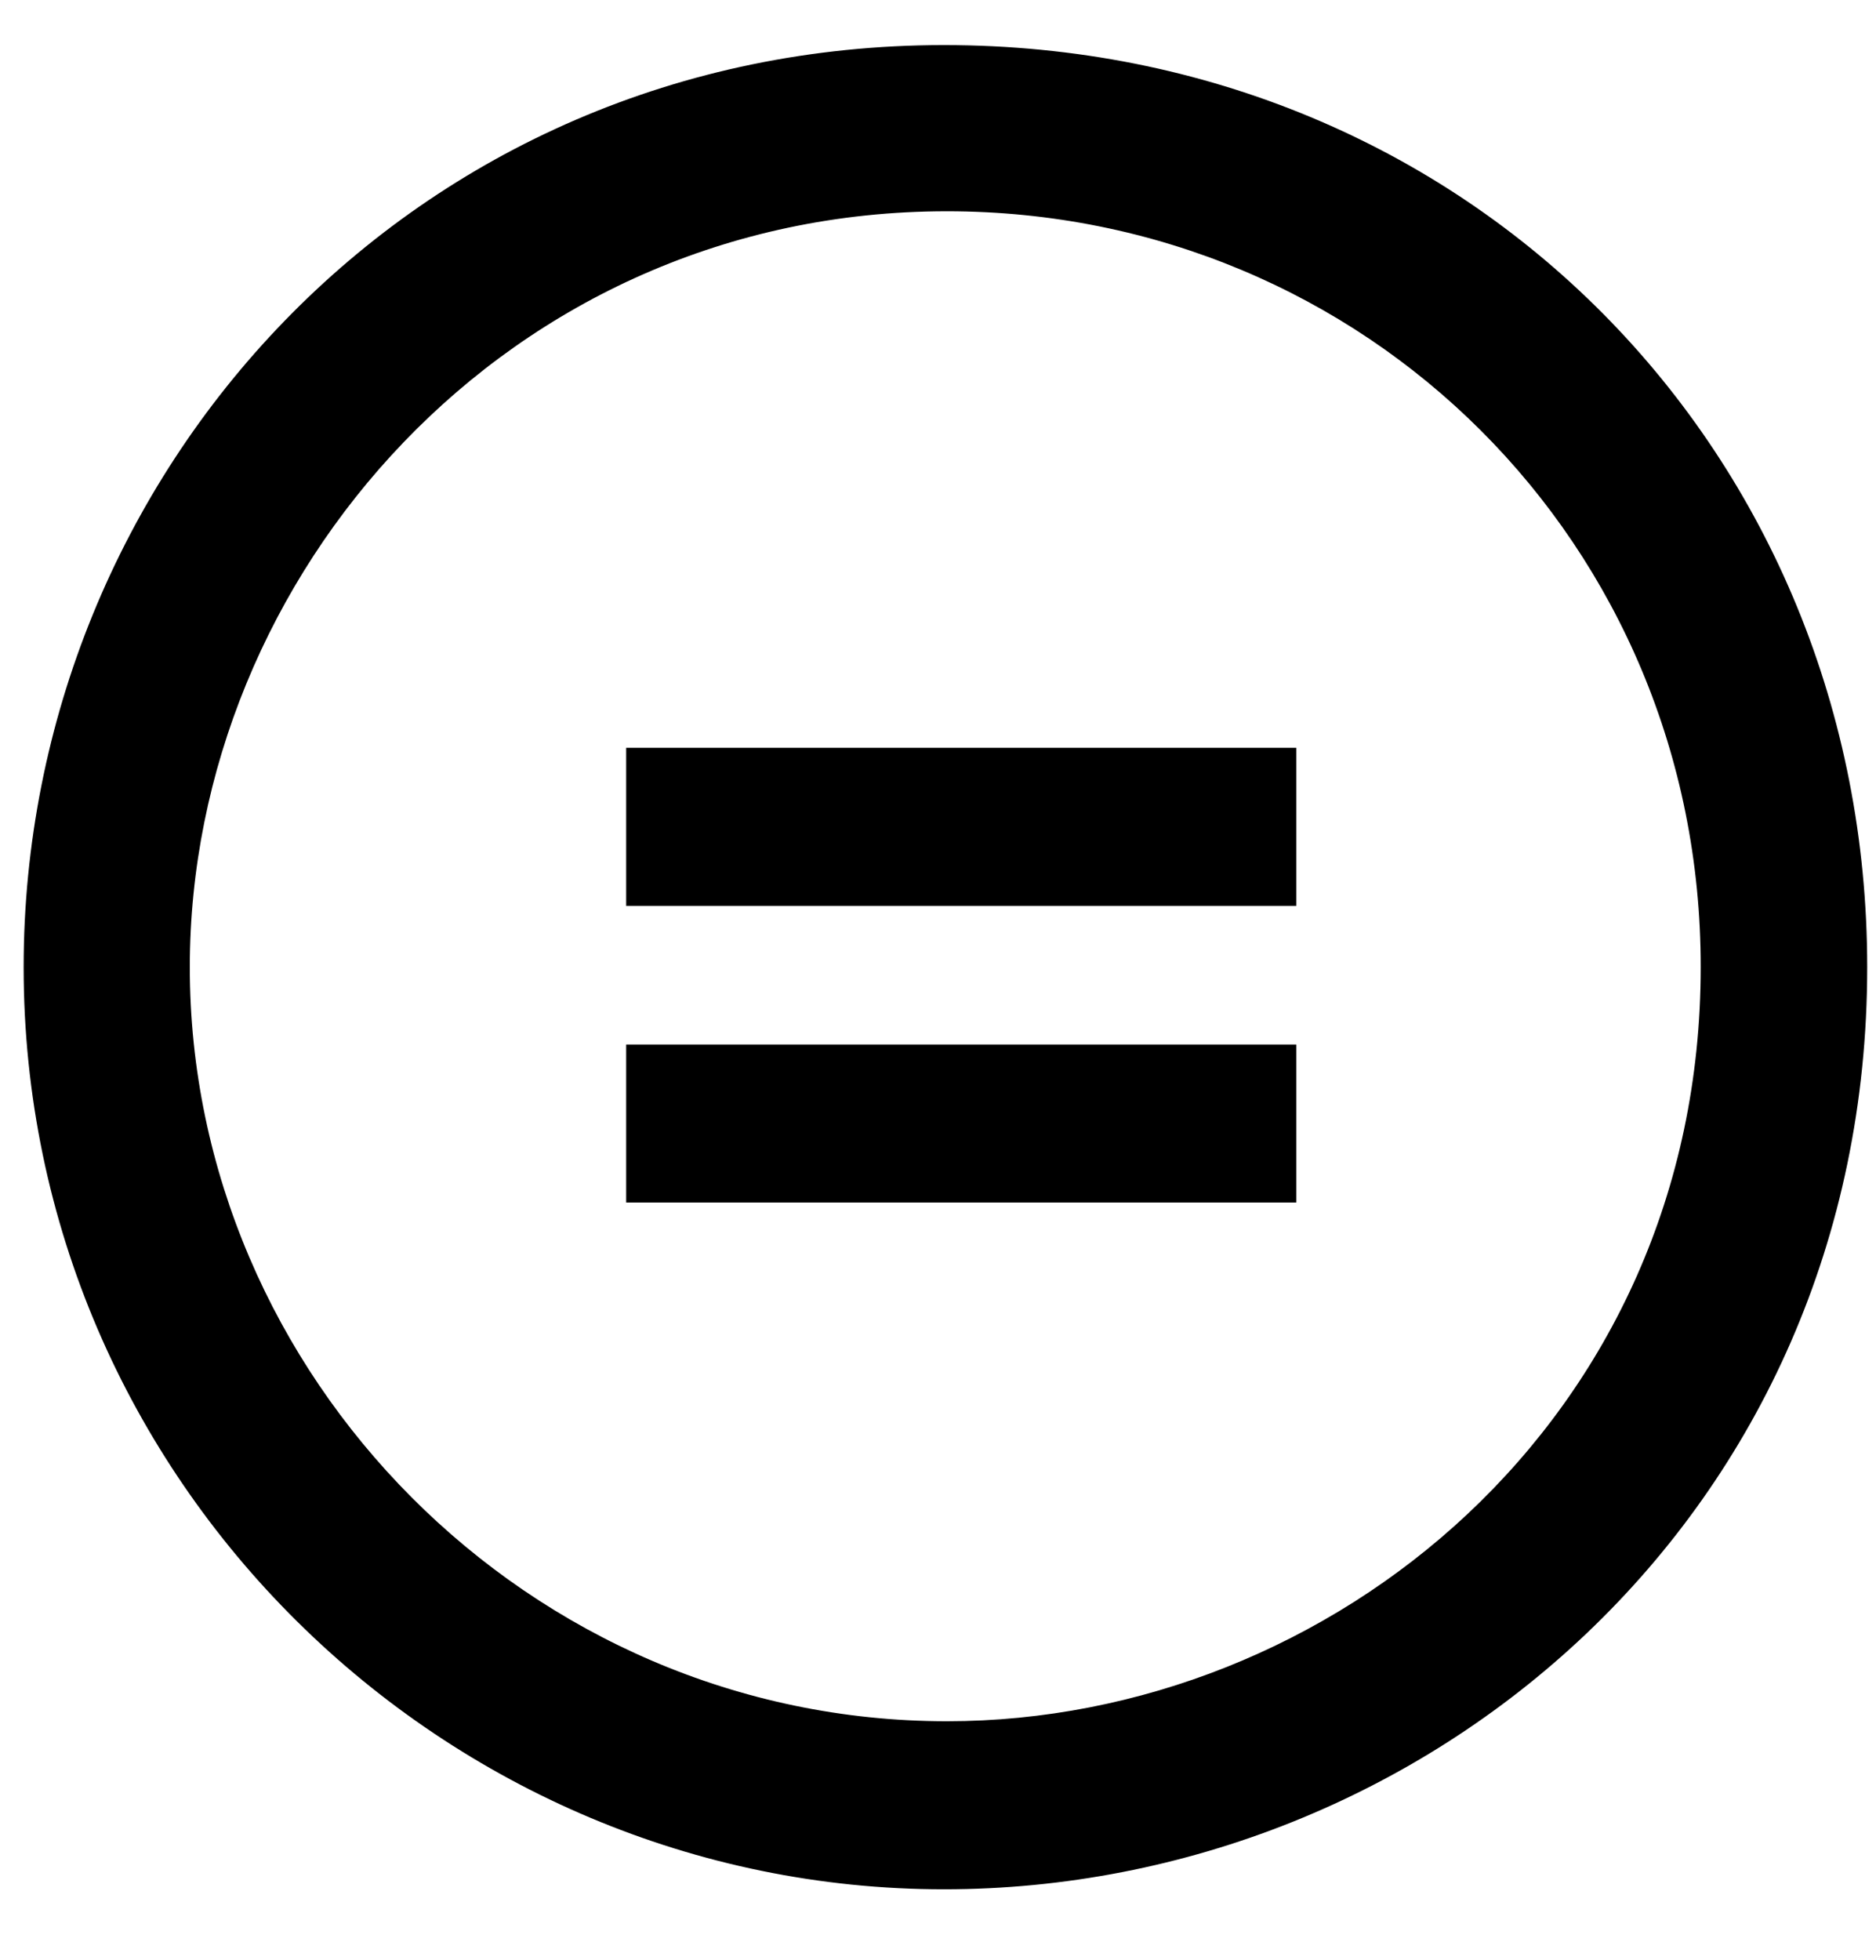 <svg width="45" height="47" viewBox="0 0 45 47" fill="none" xmlns="http://www.w3.org/2000/svg">
<g clip-path="url(#clip0_201_7041)">
<path d="M22.642 1.081C35.285 1.081 44.789 10.897 44.789 23.192C44.789 36.307 34.224 45.303 22.642 45.303C10.695 45.303 0.567 35.54 0.567 23.192C0.567 11.343 9.902 1.081 22.642 1.081ZM22.714 5.066C12.175 5.066 4.553 13.795 4.553 23.192C4.553 32.981 12.684 41.273 22.714 41.273C31.915 41.273 40.795 34.042 40.795 23.192C40.804 13.046 32.753 5.066 22.714 5.066ZM31.095 17.931V21.721H15.02V17.931H31.095ZM31.095 25.046V28.835H15.02V25.046H31.095Z" fill="black"/>
</g>
<defs>
<clipPath id="clip0_201_7041">
<rect width="44.221" height="45.648" fill="white" transform="translate(0.567 0.368)"/>
</clipPath>
</defs>
</svg>
